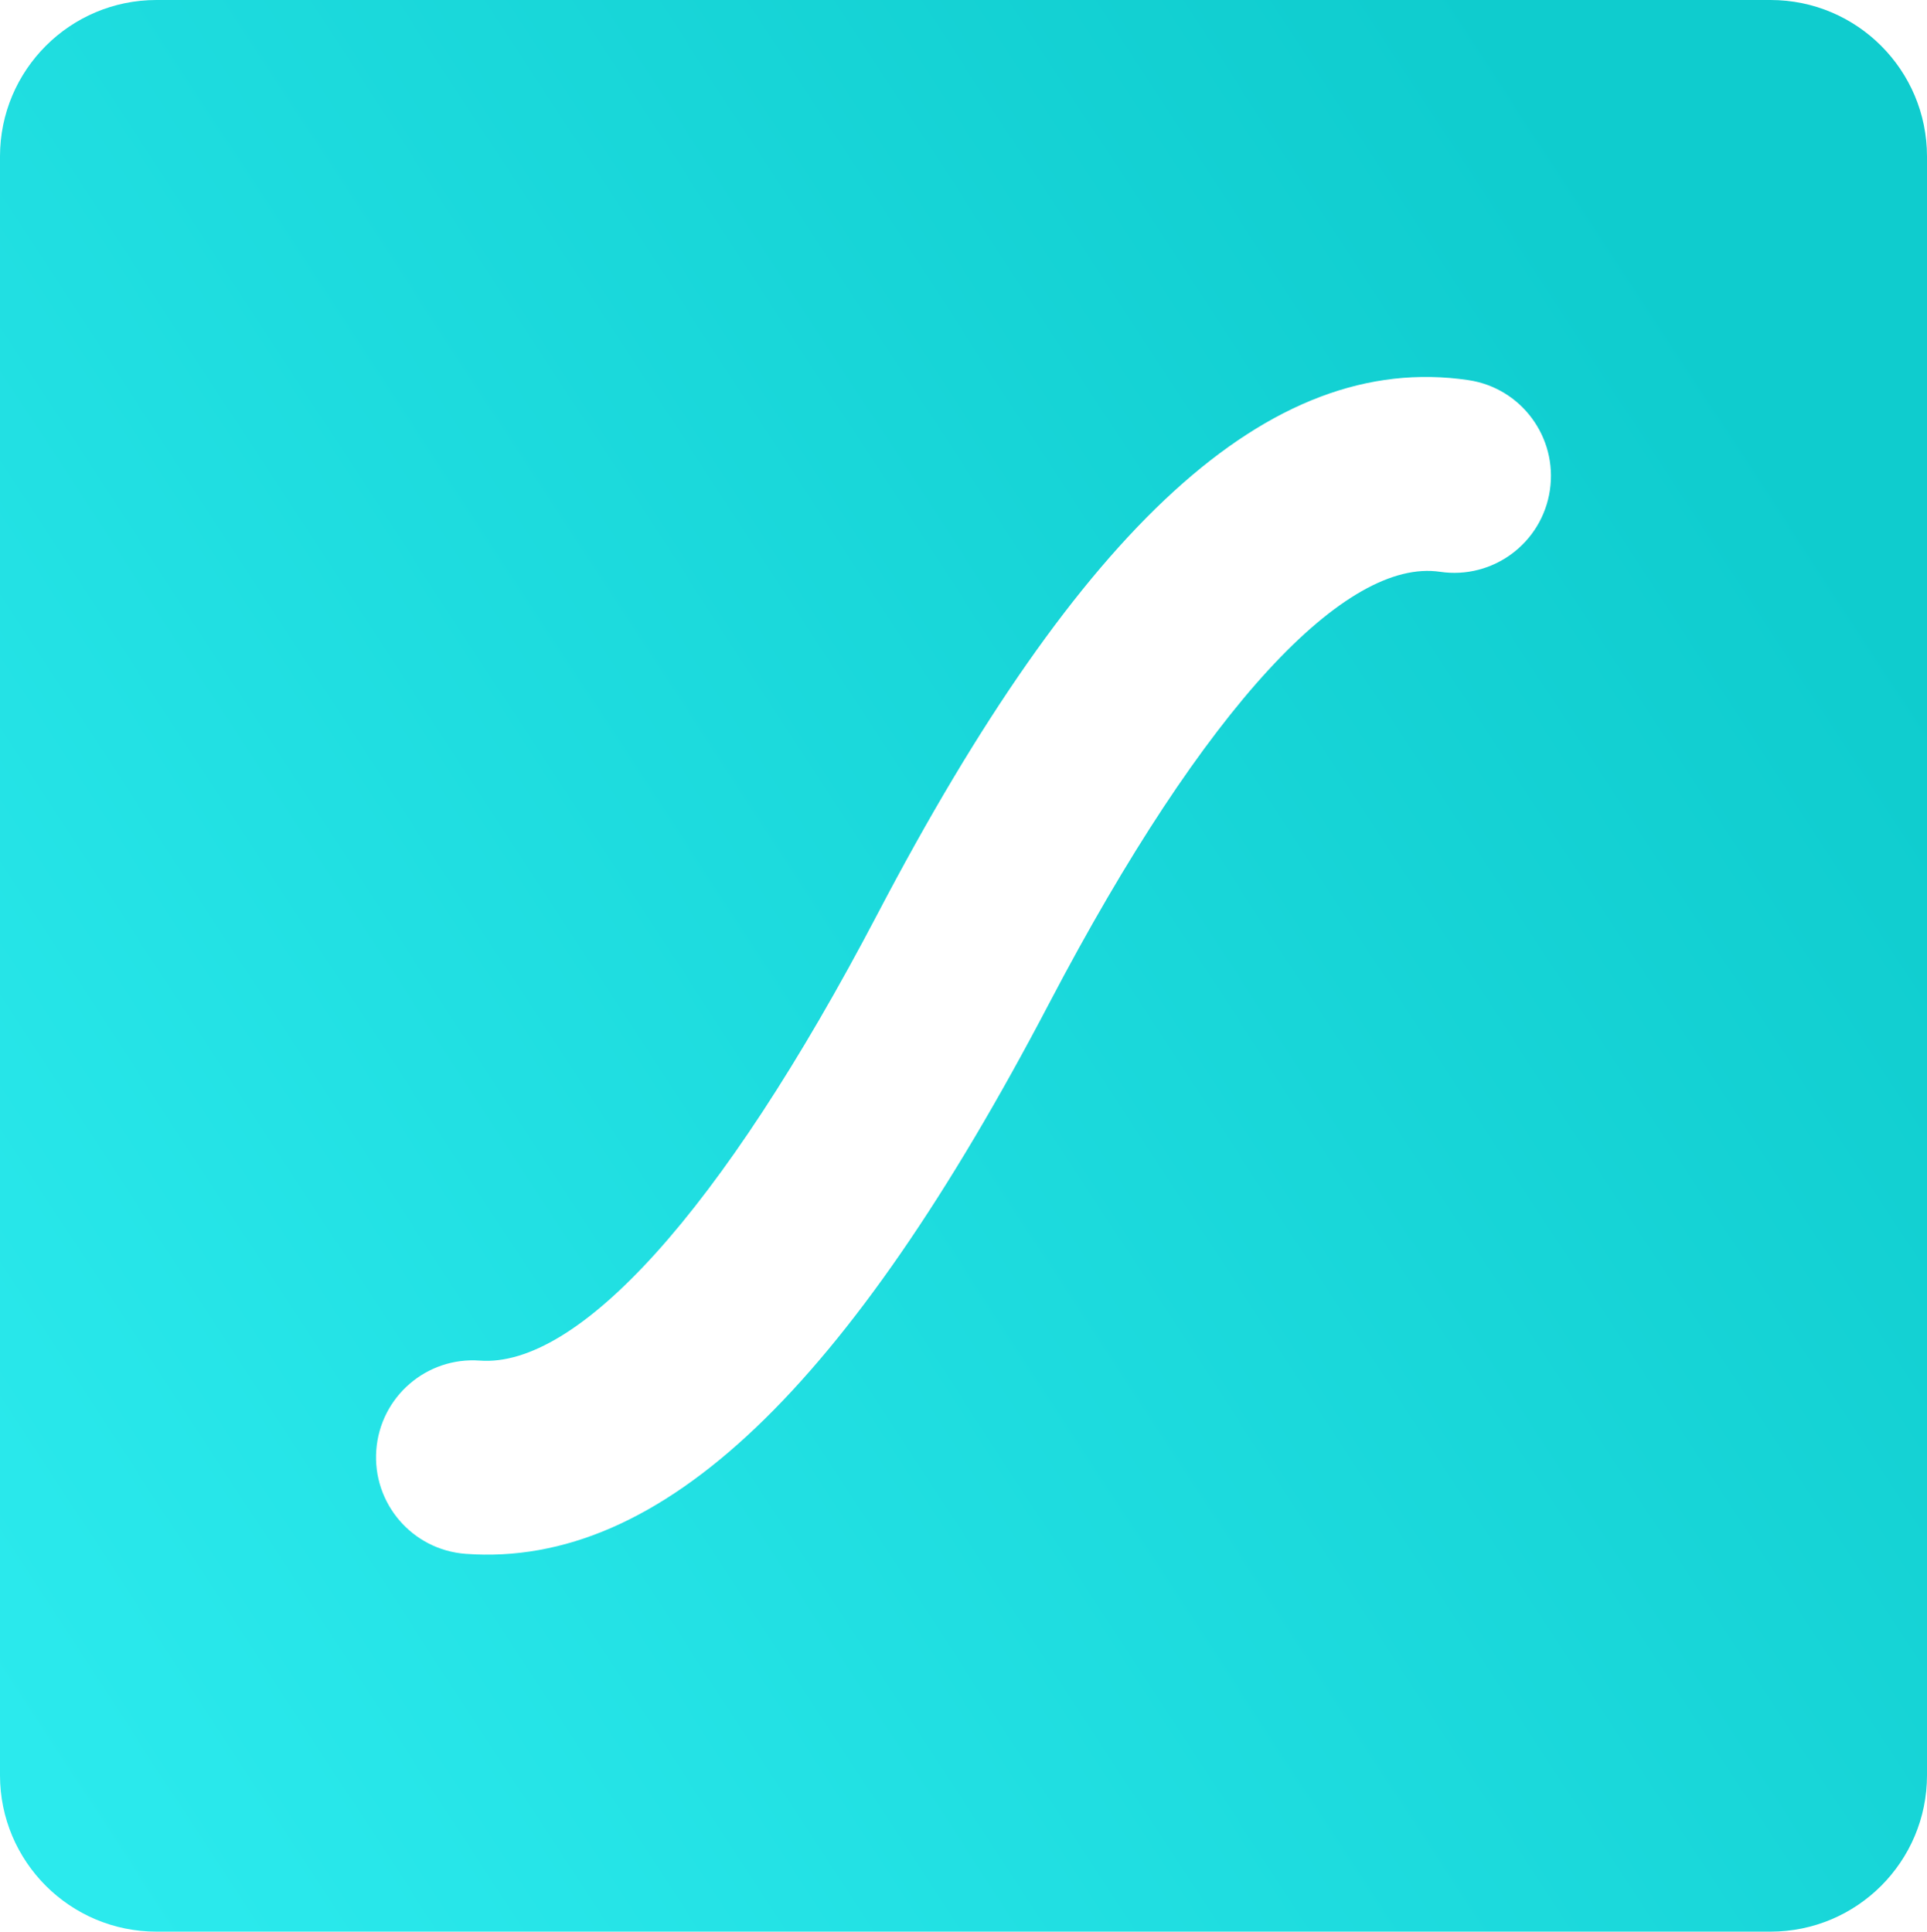 <?xml version="1.0" encoding="utf-8"?>
<!-- Generator: Adobe Illustrator 16.0.0, SVG Export Plug-In . SVG Version: 6.00 Build 0)  -->
<!DOCTYPE svg PUBLIC "-//W3C//DTD SVG 1.1//EN" "http://www.w3.org/Graphics/SVG/1.1/DTD/svg11.dtd">
<svg version="1.1" id="圖層_1" xmlns="http://www.w3.org/2000/svg" xmlns:xlink="http://www.w3.org/1999/xlink" x="0px" y="0px"
	 width="55.854px" height="56px" viewBox="401.073 94.5 55.854 56" enable-background="new 401.073 94.5 55.854 56"
	 xml:space="preserve">
<title>lf_Logo</title>
<desc>Created with Sketch.</desc>
<linearGradient id="SVGID_1_" gradientUnits="userSpaceOnUse" x1="399.293" y1="141.908" x2="452.48" y2="107.157">
	<stop  offset="0" style="stop-color:#2BEAED"/>
	<stop  offset="1" style="stop-color:#0FCCCE"/>
</linearGradient>
<path fill="url(#SVGID_1_)" d="M452.391,94.5h-46.782c-2.505,0-4.536,2.031-4.536,4.536v46.929c0,2.505,2.031,4.535,4.536,4.535
	h46.782c2.506,0,4.536-2.03,4.536-4.535V99.036C456.927,96.531,454.896,94.5,452.391,94.5z M445.997,108.709
	c-0.226,1.534-1.651,2.595-3.184,2.368c-2.714-0.402-6.779,3.824-11.331,12.513c-5.811,11.094-11.219,16.379-16.913,15.957
	c-1.544-0.114-2.703-1.461-2.589-3.007c0.114-1.547,1.458-2.709,3.003-2.595c2.812,0.208,6.942-4.197,11.534-12.965
	c5.848-11.164,11.33-16.317,17.117-15.46C445.166,105.747,446.223,107.175,445.997,108.709z"/>
</svg>
